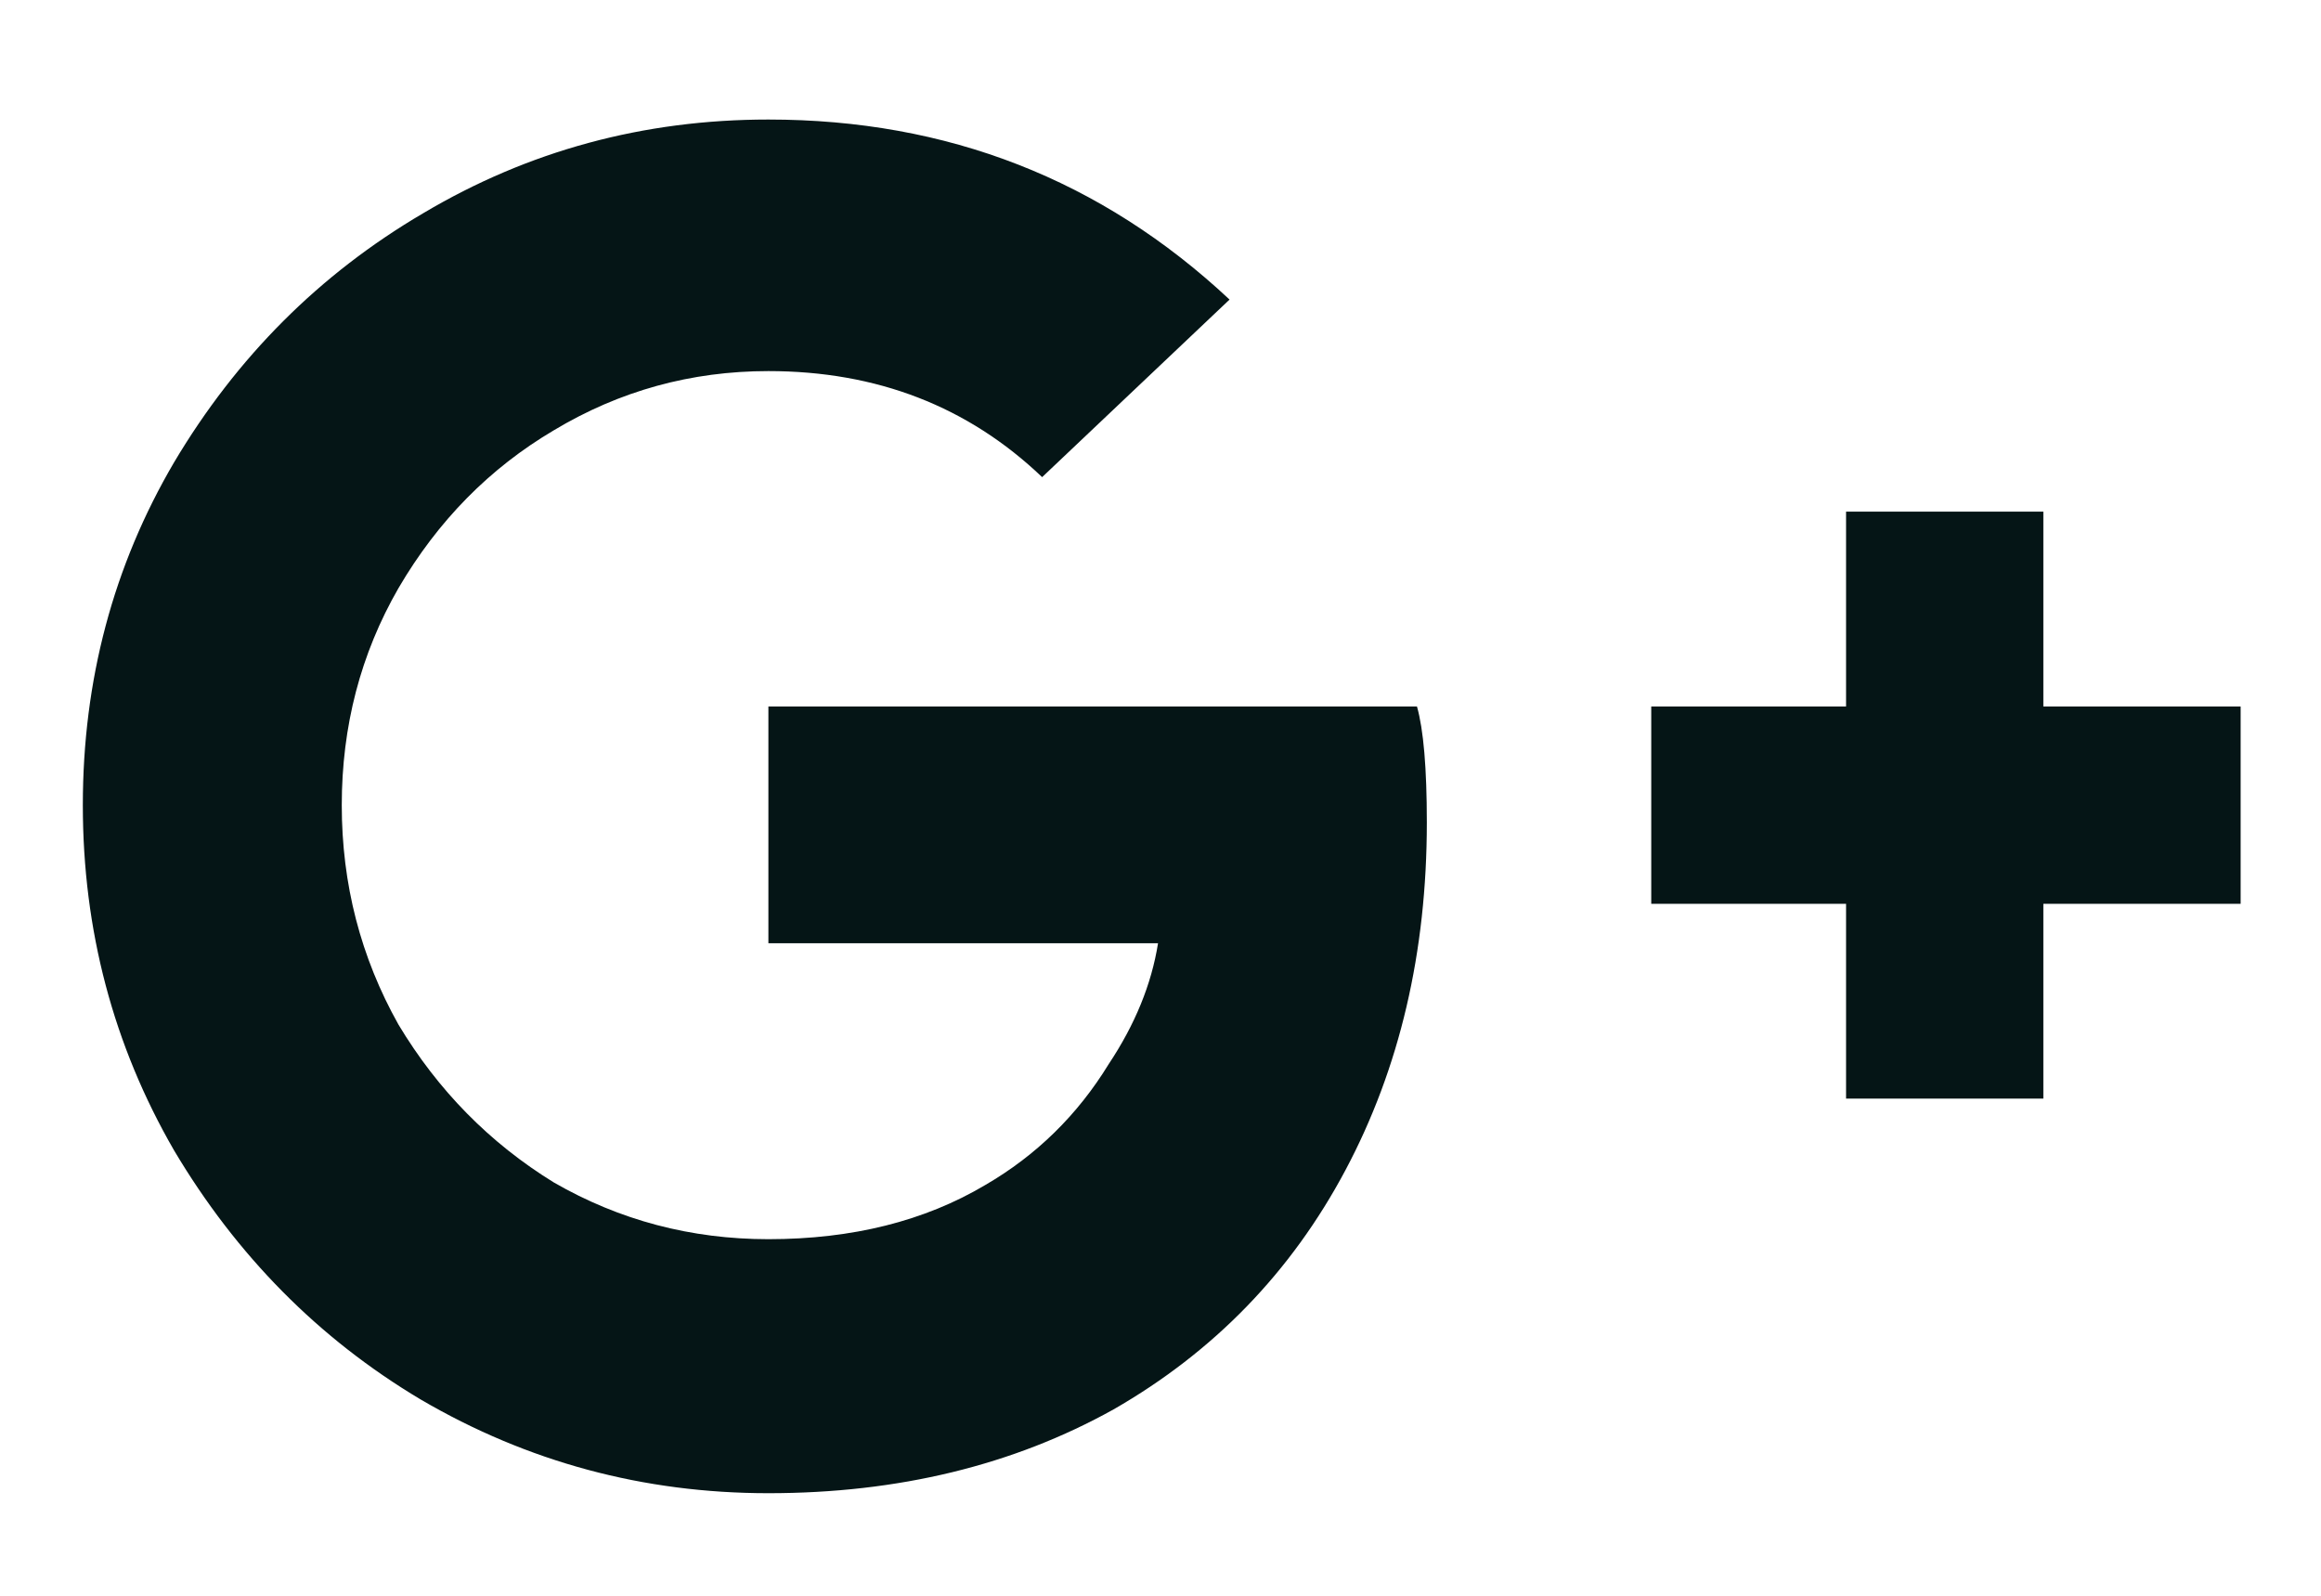 <svg width="16" height="11" viewBox="0 0 16 11" fill="none" xmlns="http://www.w3.org/2000/svg">
<path d="M5.297 0.824C4.436 0.824 3.642 1.039 2.917 1.47C2.203 1.889 1.631 2.462 1.2 3.187C0.781 3.901 0.571 4.689 0.571 5.55C0.571 6.411 0.781 7.205 1.2 7.93C1.631 8.655 2.197 9.228 2.9 9.647C3.637 10.078 4.436 10.293 5.297 10.293C6.192 10.293 6.986 10.1 7.677 9.715C8.368 9.318 8.901 8.769 9.275 8.066C9.649 7.363 9.836 6.564 9.836 5.669C9.836 5.295 9.813 5.029 9.768 4.87H5.297V6.502H7.983C7.938 6.785 7.824 7.063 7.643 7.335C7.428 7.686 7.144 7.964 6.793 8.168C6.374 8.417 5.875 8.542 5.297 8.542C4.764 8.542 4.271 8.412 3.818 8.151C3.376 7.879 3.019 7.516 2.747 7.063C2.486 6.598 2.356 6.094 2.356 5.55C2.356 5.006 2.486 4.507 2.747 4.054C3.019 3.589 3.376 3.227 3.818 2.966C4.271 2.694 4.764 2.558 5.297 2.558C6.045 2.558 6.674 2.802 7.184 3.289L8.476 2.065C7.592 1.238 6.532 0.824 5.297 0.824ZM12.726 3.527V4.87H11.383V6.23H12.726V7.573H14.086V6.23H15.446V4.87H14.086V3.527H12.726Z" fill="#051516"/>
</svg>

